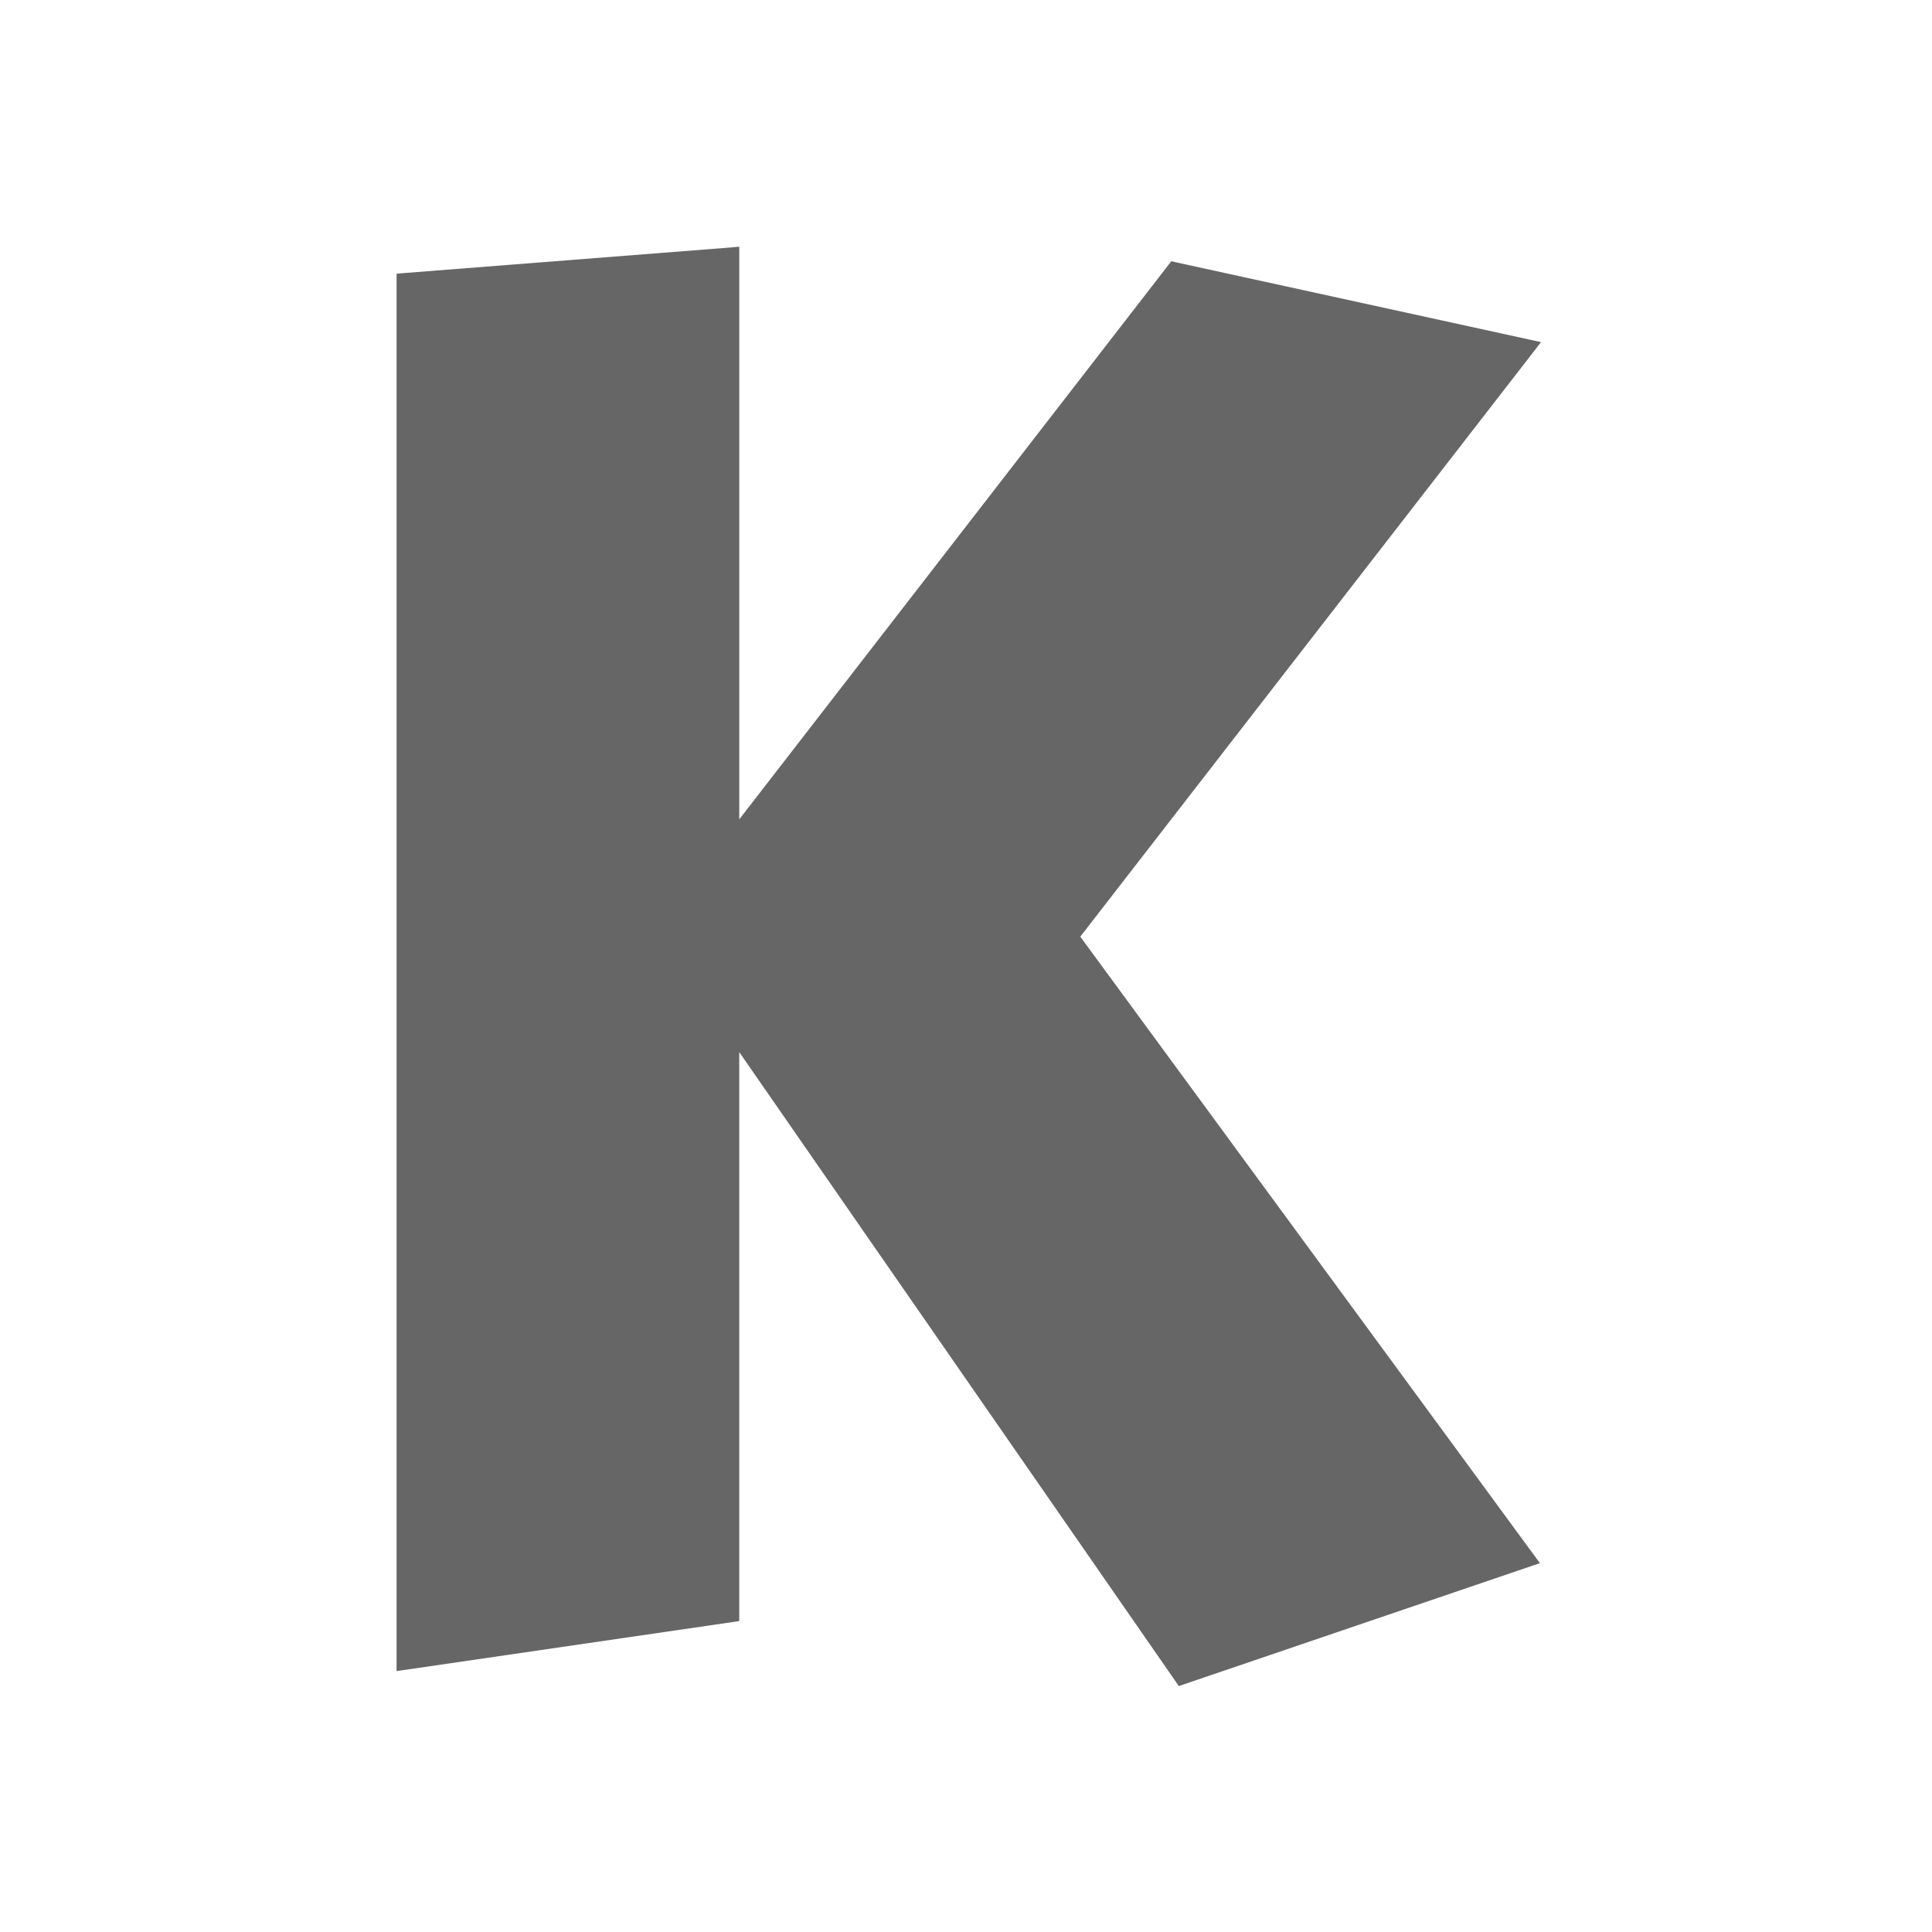 <?xml version="1.0" encoding="UTF-8" standalone="no"?>
<!-- Created with Inkscape (http://www.inkscape.org/) -->

<svg
   xmlns:dc="http://purl.org/dc/elements/1.1/"
   xmlns:cc="http://creativecommons.org/ns#"
   xmlns:rdf="http://www.w3.org/1999/02/22-rdf-syntax-ns#"
   xmlns:svg="http://www.w3.org/2000/svg"
   xmlns="http://www.w3.org/2000/svg"
   xmlns:inkscape="http://www.inkscape.org/namespaces/inkscape"
   version="1.1"
   width="100%"
   height="100%"
   viewBox="0 0 512 512"
   id="svg2">
  <defs
     id="defs4">
    <clipPath
       id="0">
      <path
         d="M 26,0 C 11.603,0 0,11.603 0,26 v 460 c 0,14.397 11.603,26 26,26 h 460 c 14.397,0 26,-11.603 26,-26 V 26 C 512,11.603 500.397,0 486,0 H 26"
         inkscape:connector-curvature="0"
         id="path7" />
    </clipPath>
  </defs>
  <path
     d="M 26,0 C 11.603,0 0,11.603 0,26 v 460 c 0,14.397 11.603,26 26,26 h 460 c 14.397,0 26,-11.603 26,-26 V 26 C 512,11.603 500.397,0 486,0 H 26"
     inkscape:connector-curvature="0"
     id="path9"
     style="fill:none" />
  <rect
     width="312.5"
     height="312.5"
     rx="14.449"
     x="205.79"
     y="-156.25"
     transform="matrix(0.707,0.707,-0.707,0.707,0,0)"
     id="rect57"
     style="fill:#666666;fill-opacity:0.0" />
  <g
     clip-path="url(#0)"
     id="g59"
     style="opacity:0.0;color:#000000">
    <path
       d="m 195.91,65.38 -2.094,0.188 353.55,353.55 2.094,-0.188 z"
       inkscape:connector-curvature="0"
       id="path61" />
    <path
       d="m 193.81,65.56 -86.94,6.813 353.55,353.55 86.94,-6.813 z"
       inkscape:connector-curvature="0"
       id="path63" />
    <path
       d="m 106.88,72.38 -1.781,0.156 353.55,353.55 1.781,-0.156 z"
       inkscape:connector-curvature="0"
       id="path65" />
    <path
       d="m 105.09,72.53 v 1.781 l 353.55,353.55 v -1.781 z"
       inkscape:connector-curvature="0"
       id="path67" />
    <path
       d="M 105.09,74.31 V 440.62 L 458.64,794.17 V 427.86 z"
       inkscape:connector-curvature="0"
       id="path69" />
    <path
       d="m 105.09,440.63 v 2.219 l 353.55,353.55 v -2.219 z"
       inkscape:connector-curvature="0"
       id="path71" />
    <path
       d="m 105.09,442.84 2.219,-0.313 353.55,353.55 -2.219,0.313 z"
       inkscape:connector-curvature="0"
       id="path73" />
    <path
       d="m 107.31,442.53 86.94,-12.688 353.55,353.55 -86.94,12.688 z"
       inkscape:connector-curvature="0"
       id="path75" />
    <path
       d="m 194.25,429.84 1.656,-0.25 353.55,353.55 -1.656,0.25 z"
       inkscape:connector-curvature="0"
       id="path77" />
    <path
       d="m 195.91,429.59 v -1.656 l 353.55,353.55 v 1.656 z"
       inkscape:connector-curvature="0"
       id="path79" />
    <path
       d="M 195.91,427.94 V 278.82 L 549.46,632.37 V 781.5 z"
       inkscape:connector-curvature="0"
       id="path81" />
    <path
       d="M 195.91,278.81 311.57,445.62 665.12,799.17 549.46,632.36 z"
       inkscape:connector-curvature="0"
       id="path83" />
    <path
       d="m 311.56,445.63 0.813,1.188 353.55,353.55 -0.813,-1.188 z"
       inkscape:connector-curvature="0"
       id="path85" />
    <path
       d="m 312.38,446.81 1.406,-0.469 353.55,353.55 -1.406,0.469 z"
       inkscape:connector-curvature="0"
       id="path87" />
    <path
       d="m 313.78,446.34 91.81,-31.25 353.55,353.55 -91.81,31.25 z"
       inkscape:connector-curvature="0"
       id="path89" />
    <path
       d="m 405.59,415.09 2.5,-0.844 353.55,353.55 -2.5,0.844 z"
       inkscape:connector-curvature="0"
       id="path91" />
    <path
       d="m 408.09,414.25 -1.563,-2.125 353.55,353.55 1.563,2.125 z"
       inkscape:connector-curvature="0"
       id="path93" />
    <path
       d="M 406.53,412.13 286.28,248.22 639.83,601.77 760.08,765.68 z"
       inkscape:connector-curvature="0"
       id="path95" />
    <path
       d="M 286.28,248.22 406.5,93.1 760.05,446.65 639.83,601.78 z"
       inkscape:connector-curvature="0"
       id="path97" />
    <path
       d="m 406.5,93.09 1.875,-2.438 353.55,353.55 -1.875,2.438 z"
       inkscape:connector-curvature="0"
       id="path99" />
    <path
       d="m 408.38,90.66 -3,-0.656 353.55,353.55 3,0.656 z"
       inkscape:connector-curvature="0"
       id="path101" />
    <path
       d="m 405.38,90 -93.78,-20.5 353.55,353.55 93.78,20.5 z"
       inkscape:connector-curvature="0"
       id="path103" />
    <path
       d="m 311.59,69.5 -1.188,-0.281 353.55,353.55 1.188,0.281 z"
       inkscape:connector-curvature="0"
       id="path105" />
    <path
       d="m 310.41,69.22 -0.75,0.969 353.55,353.55 0.75,-0.969 z"
       inkscape:connector-curvature="0"
       id="path107" />
    <path
       d="M 309.66,70.19 195.91,217.13 549.46,570.68 663.21,423.74 z"
       inkscape:connector-curvature="0"
       id="path109" />
    <path
       d="M 195.91,217.13 V 67.47 l 353.55,353.55 v 149.66 z"
       inkscape:connector-curvature="0"
       id="path111" />
    <path
       d="m 195.91,67.47 v -2.094 l 353.55,353.55 v 2.094 z"
       inkscape:connector-curvature="0"
       id="path113" />
  </g>
  <path
     d="m 195.91,65.38 -2.094,0.188 -86.94,6.813 -1.781,0.156 v 1.781 366.31 2.219 l 2.219,-0.313 86.94,-12.688 1.656,-0.25 V 427.94 278.82 l 115.66,166.81 0.813,1.188 1.406,-0.469 91.81,-31.25 2.5,-0.844 -1.563,-2.125 -120.25,-163.91 120.22,-155.12 1.875,-2.438 -3,-0.656 -93.78,-20.5 -1.188,-0.281 -0.75,0.969 -113.75,146.94 V 67.474 65.38"
     inkscape:connector-curvature="0"
     id="path115"
     style="color:#000000;fill:#666666" />
</svg>

